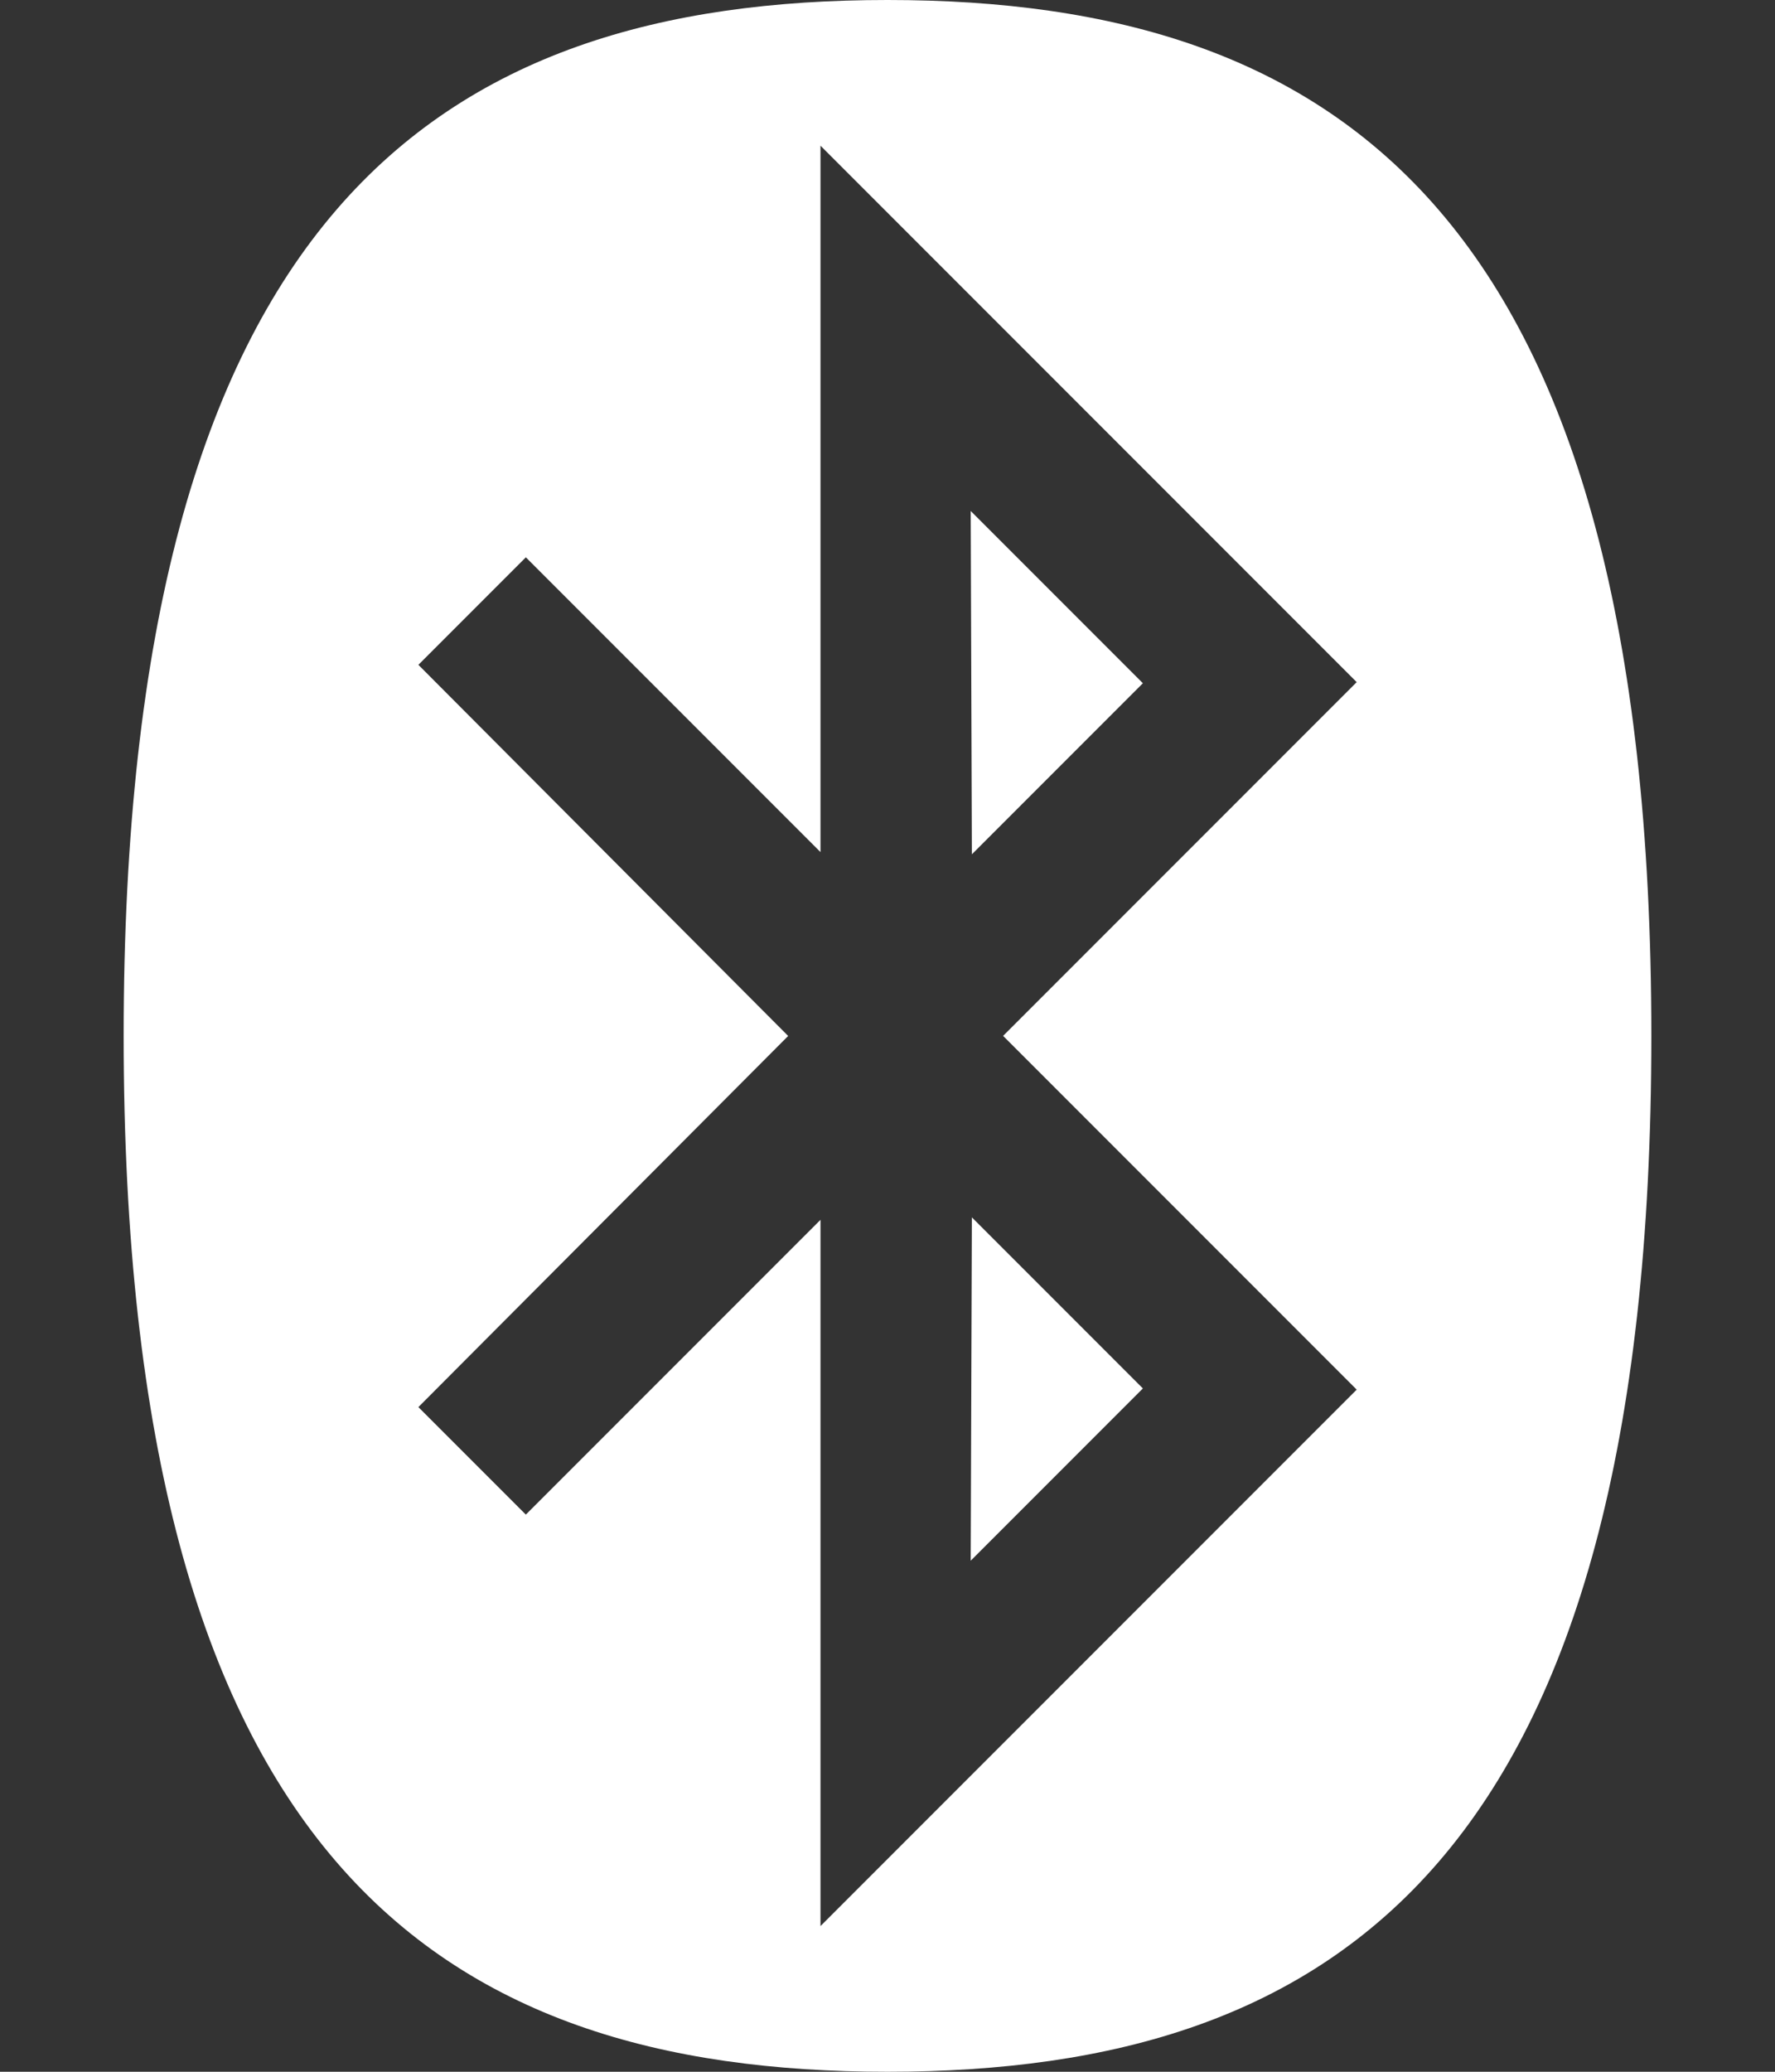 <svg version="1.1" xmlns="http://www.w3.org/2000/svg" width="24" height="28" viewBox="0 0 24 28" fill="white">
<rect x="0" y="0" width="24" height="28" fill="#333333" stroke="none"/>
<path d="M13.141 16.453l2.312 2.312-2.328 2.328zM13.125 6.906l2.328 2.328-2.312 2.312-0.016-4.641zM11.094 26.031l7.25-7.25-4.781-4.781 4.781-4.781-7.25-7.25v9.547l-3.984-3.984-1.453 1.453 5 5.016-5 5.016 1.453 1.453 3.984-3.984v9.547zM22.328 14c0 11.094-4.219 14-10.328 14v0c-6.109 0-10.328-2.906-10.328-14s4.219-14 10.328-14 10.328 2.906 10.328 14z"></path>
</svg>
